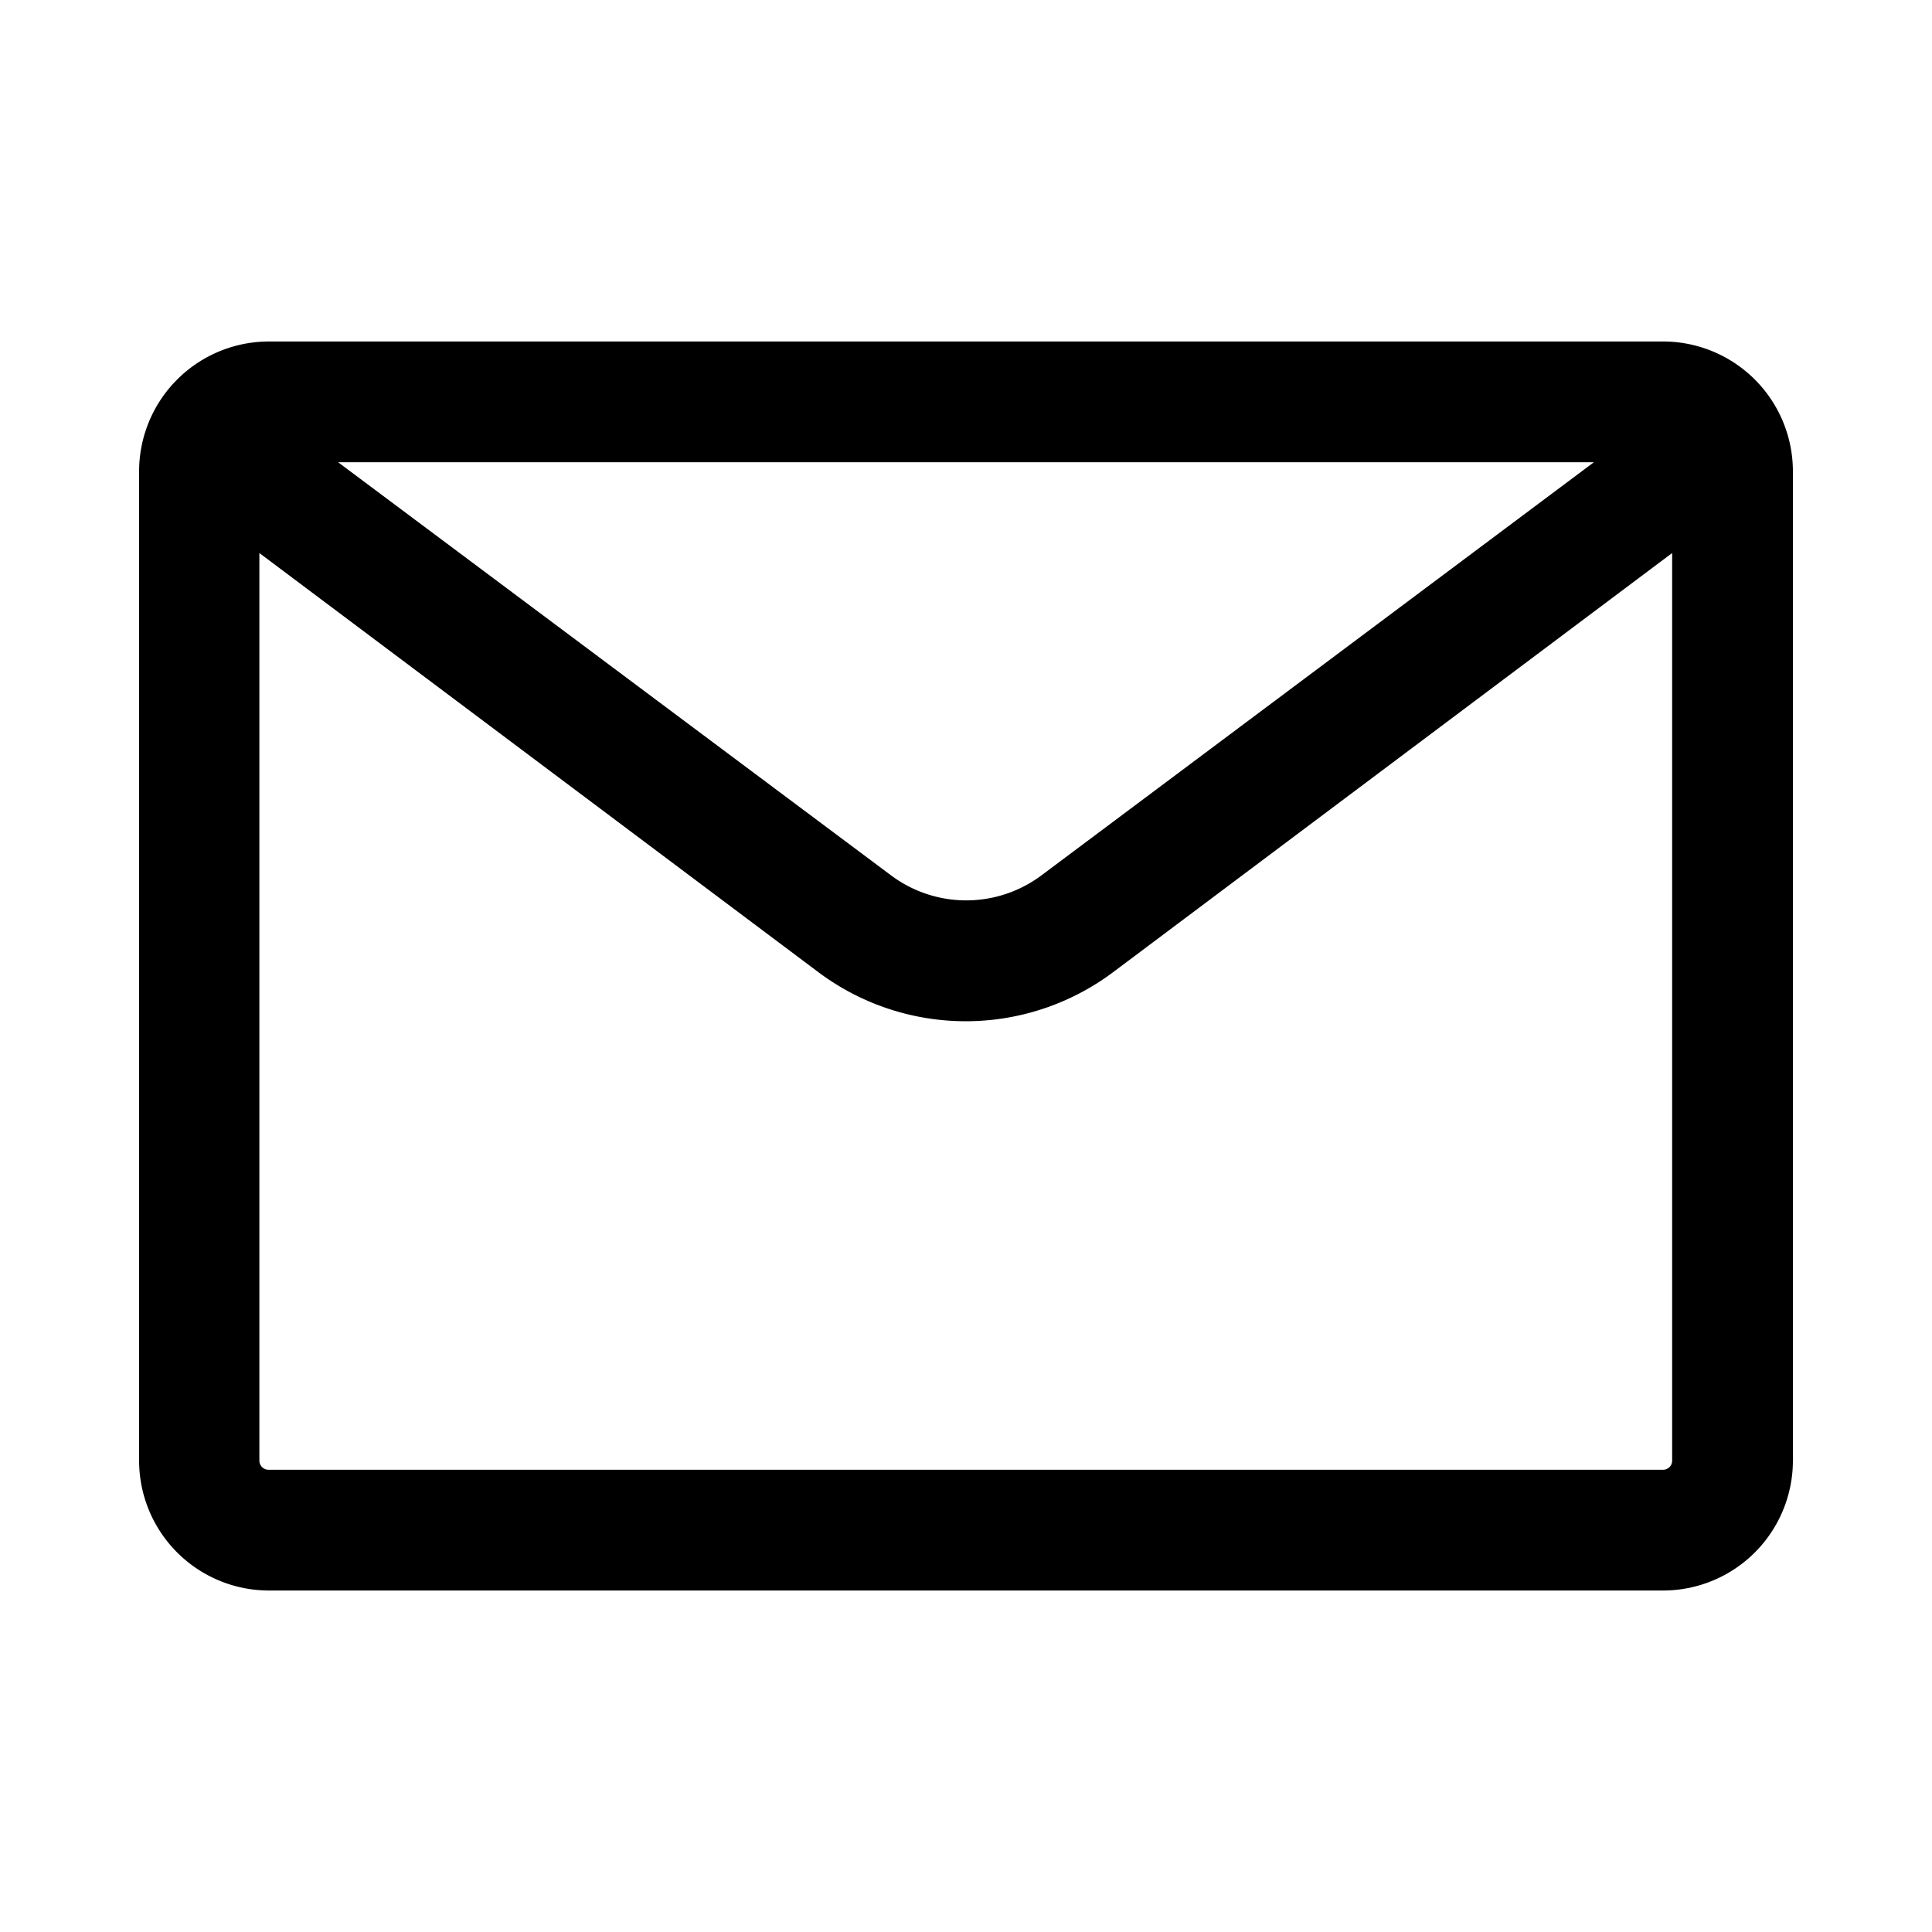 <svg xmlns="http://www.w3.org/2000/svg" viewBox="0 0 40 40"><title>email</title><g id="Layer_2" data-name="Layer 2"><path d="M34.44,7.07H5.56A2.69,2.69,0,0,0,2.88,9.75V30.24a2.69,2.69,0,0,0,2.69,2.69H34.44a2.69,2.69,0,0,0,2.68-2.69V9.75A2.69,2.69,0,0,0,34.44,7.07ZM33,9.57,21.58,18.11a2.6,2.6,0,0,1-3.15,0L7,9.57Zm1.48,20.86H5.56a.19.19,0,0,1-.19-.19V11.45l11.55,8.66a5.09,5.09,0,0,0,6.15,0l11.55-8.66v18.8A.19.19,0,0,1,34.44,30.43Z"/></g></svg>